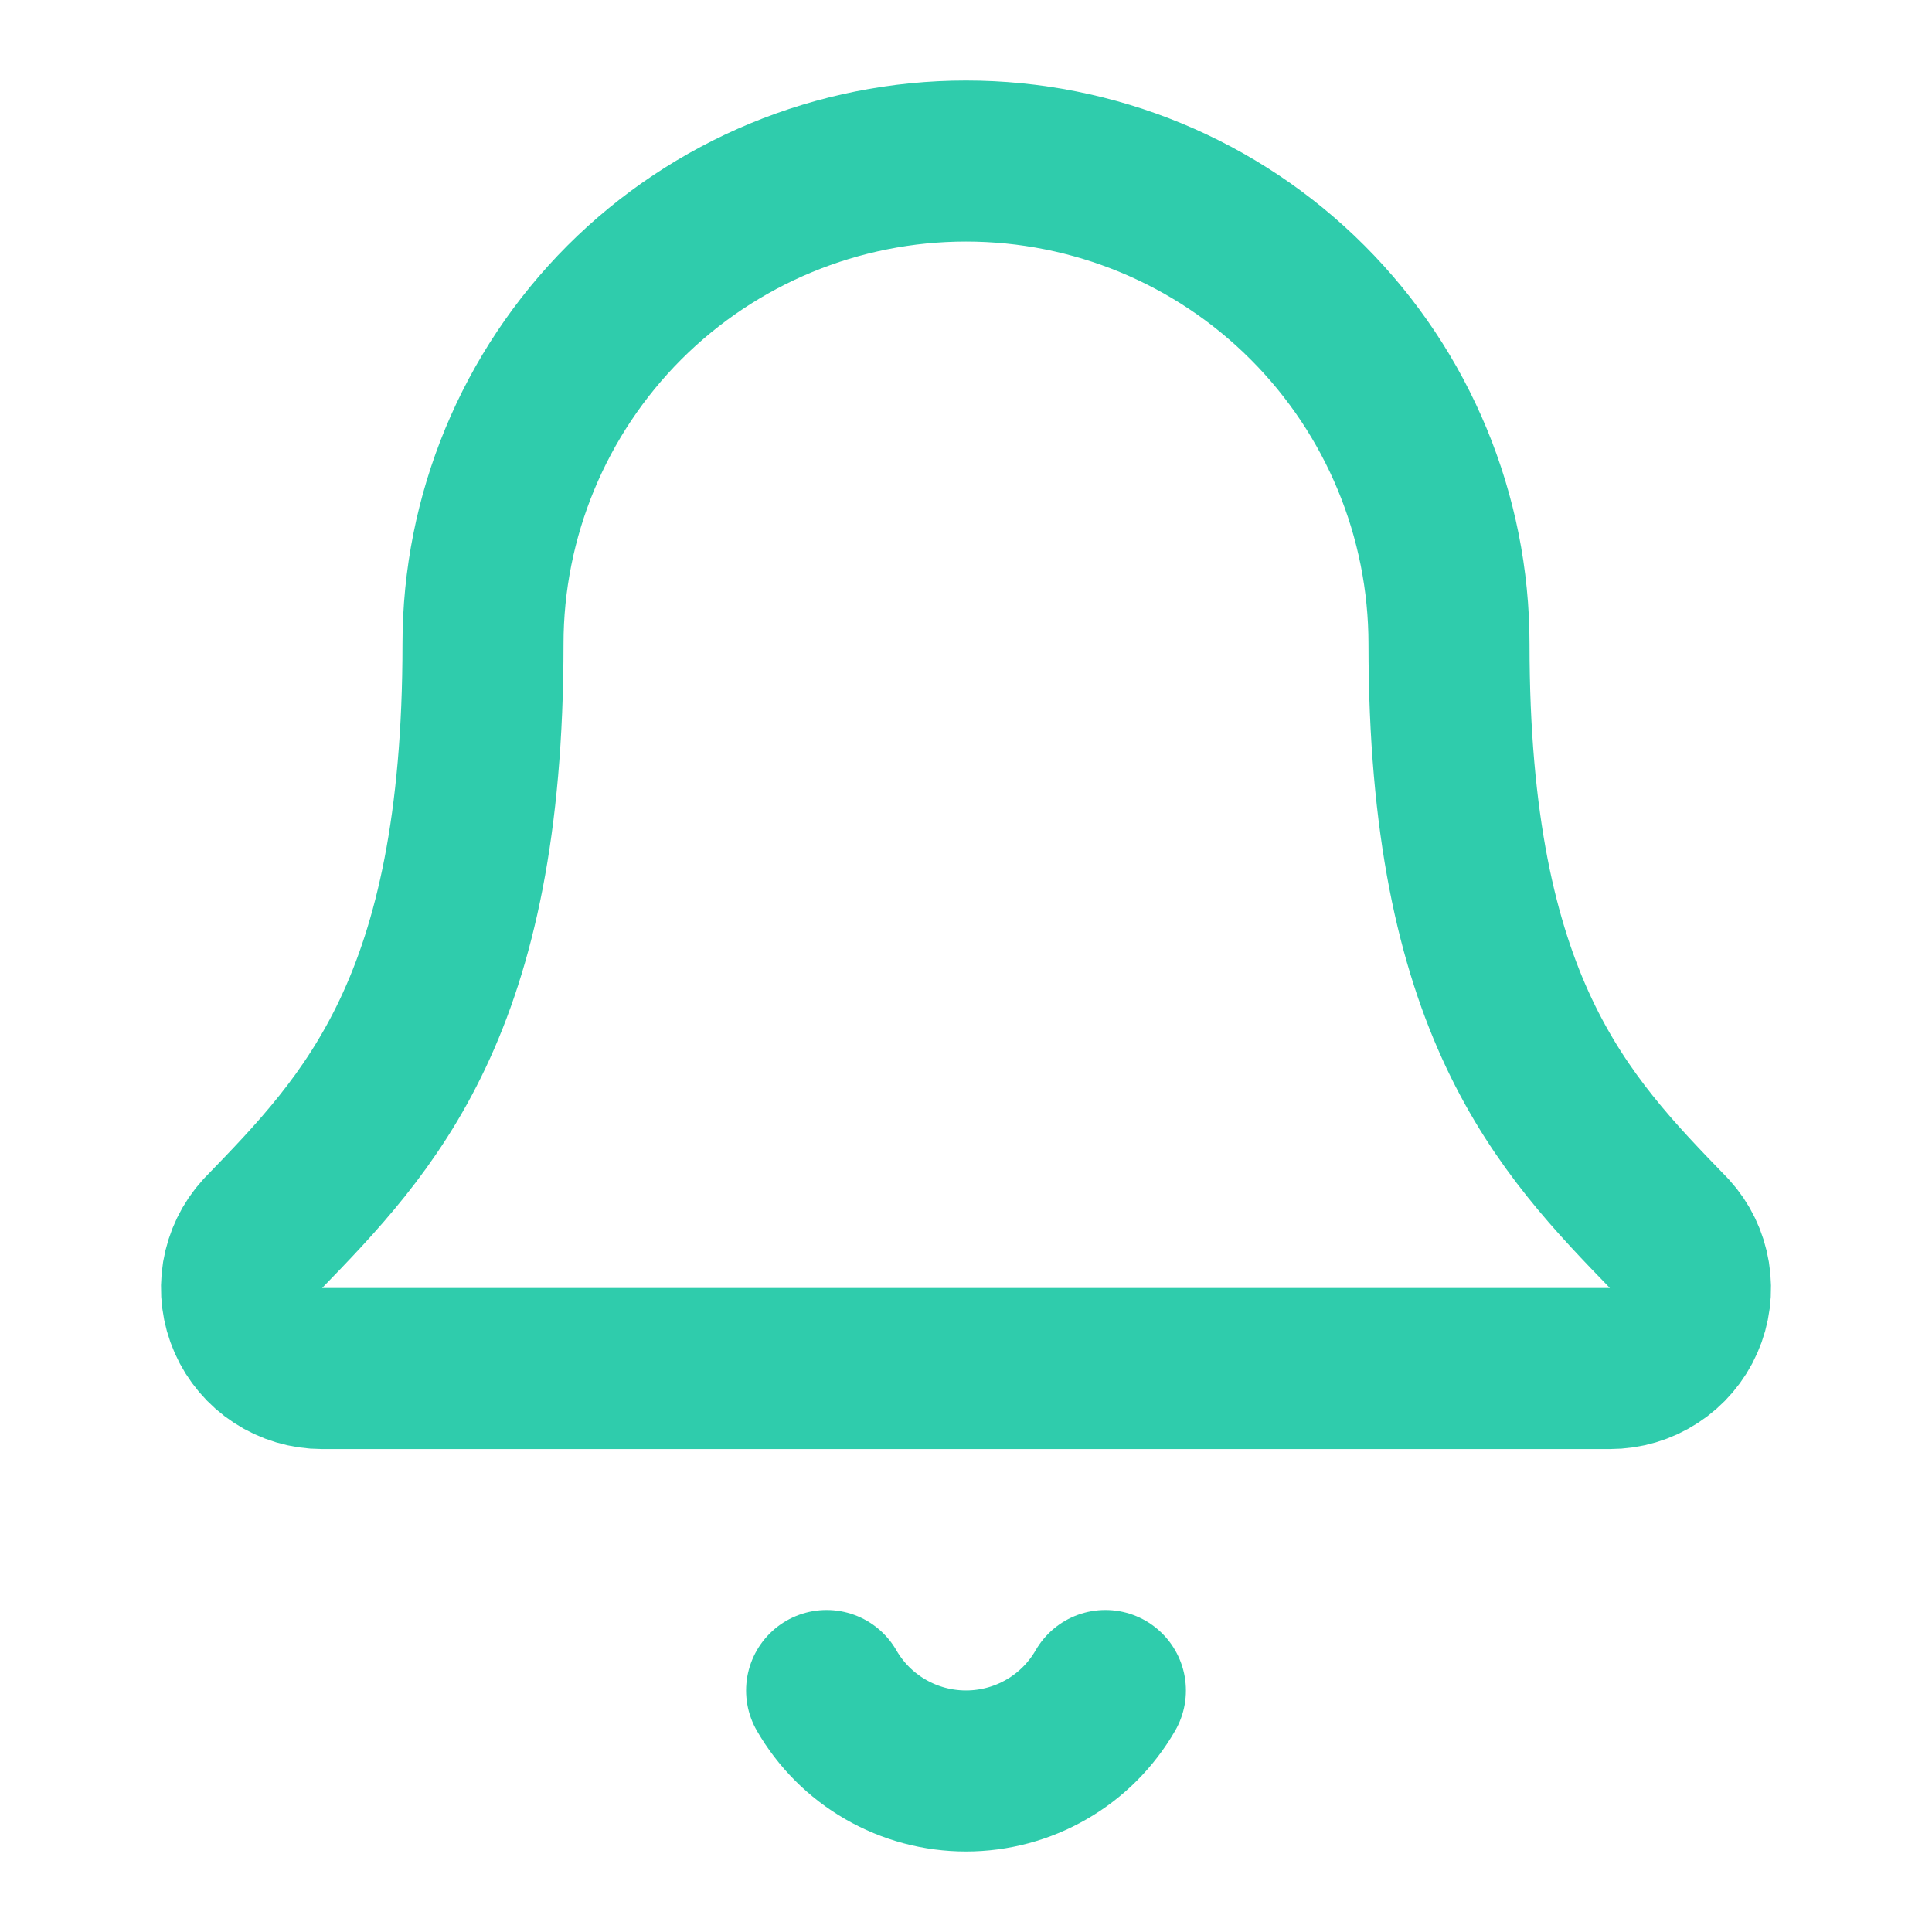 <svg width="20" height="20" viewBox="0 0 20 20" fill="none" xmlns="http://www.w3.org/2000/svg">
<path d="M8.557 17.5C8.703 17.753 8.913 17.964 9.167 18.11C9.42 18.256 9.707 18.333 10 18.333C10.293 18.333 10.58 18.256 10.833 18.11C11.087 17.964 11.297 17.753 11.443 17.5" stroke="#2FCCAC" stroke-width="1.667" stroke-linecap="round" stroke-linejoin="round"/>
<path d="M2.718 12.772C2.609 12.891 2.538 13.039 2.511 13.199C2.485 13.358 2.506 13.522 2.571 13.669C2.636 13.817 2.743 13.943 2.878 14.031C3.014 14.12 3.172 14.167 3.333 14.167H16.666C16.828 14.167 16.986 14.12 17.121 14.032C17.257 13.944 17.364 13.818 17.429 13.67C17.494 13.523 17.515 13.359 17.489 13.2C17.463 13.04 17.392 12.892 17.283 12.773C16.175 11.63 15 10.416 15 6.667C15 5.341 14.473 4.069 13.535 3.131C12.598 2.193 11.326 1.667 10 1.667C8.674 1.667 7.402 2.193 6.464 3.131C5.527 4.069 5 5.341 5 6.667C5 10.416 3.824 11.63 2.718 12.772Z" stroke="#2FCCAC" stroke-width="1.667" stroke-linecap="round" stroke-linejoin="round"/>
</svg>
